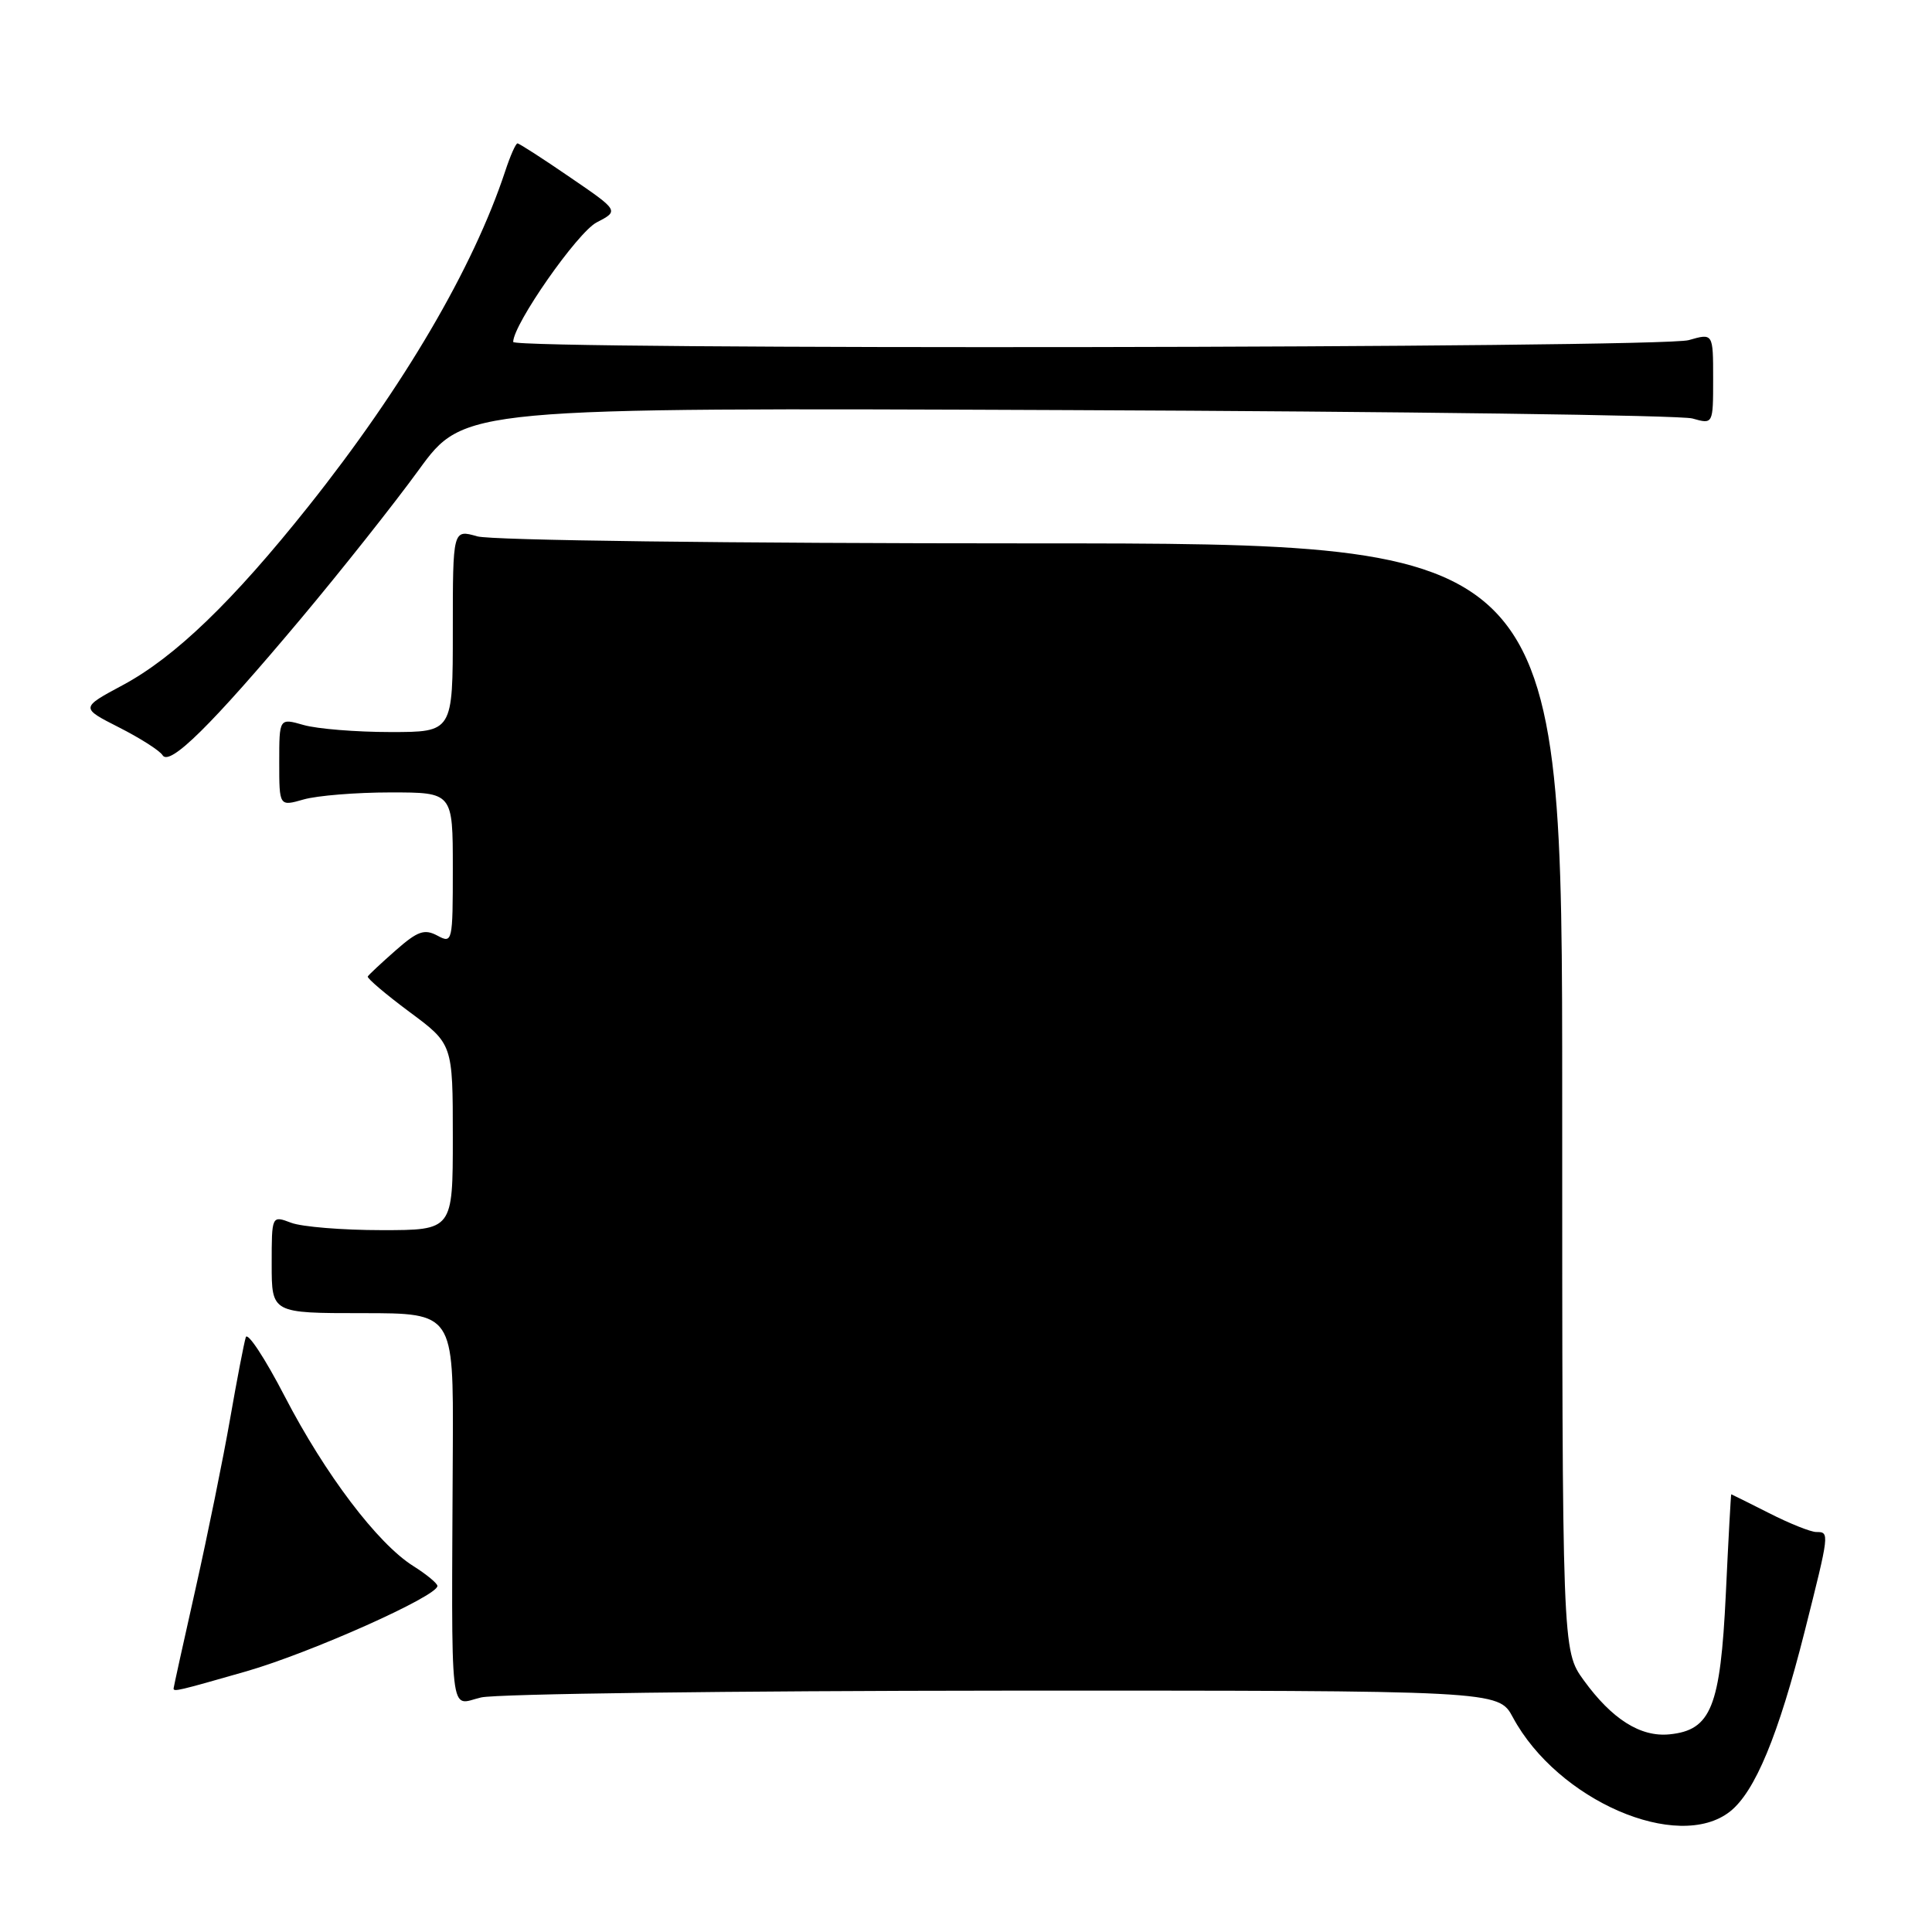 <?xml version="1.0" encoding="UTF-8" standalone="no"?>
<!DOCTYPE svg PUBLIC "-//W3C//DTD SVG 1.1//EN" "http://www.w3.org/Graphics/SVG/1.1/DTD/svg11.dtd" >
<svg xmlns="http://www.w3.org/2000/svg" xmlns:xlink="http://www.w3.org/1999/xlink" version="1.1" viewBox="0 0 256 256">
 <g >
 <path fill="currentColor"
d=" M 229.23 240.04 C 232.55 237.42 235.64 229.97 239.13 216.16 C 242.43 203.07 242.44 203.00 240.67 203.00 C 239.94 203.00 237.13 201.88 234.42 200.50 C 231.71 199.13 229.46 198.01 229.40 198.00 C 229.35 198.00 229.02 203.95 228.68 211.23 C 227.96 226.21 226.73 229.26 221.21 229.81 C 217.37 230.19 213.60 227.81 209.85 222.64 C 207.00 218.70 207.00 218.70 207.00 145.35 C 207.00 72.00 207.00 72.00 136.74 72.00 C 96.41 72.00 65.11 71.60 63.24 71.07 C 60.00 70.14 60.00 70.14 60.00 83.57 C 60.00 97.00 60.00 97.00 51.74 97.00 C 47.20 97.00 42.03 96.58 40.24 96.07 C 37.00 95.14 37.00 95.14 37.00 101.00 C 37.00 106.86 37.00 106.86 40.24 105.93 C 42.03 105.42 47.20 105.00 51.74 105.00 C 60.00 105.00 60.00 105.00 60.00 115.04 C 60.00 124.84 59.95 125.05 57.95 123.97 C 56.24 123.06 55.34 123.37 52.44 125.92 C 50.53 127.60 48.86 129.16 48.73 129.39 C 48.61 129.62 51.09 131.73 54.25 134.08 C 60.00 138.34 60.00 138.34 60.00 150.67 C 60.00 163.00 60.00 163.00 50.57 163.00 C 45.38 163.00 39.98 162.56 38.57 162.02 C 36.00 161.05 36.00 161.05 36.00 167.52 C 36.00 174.00 36.00 174.00 48.04 174.00 C 60.08 174.00 60.08 174.00 60.00 191.75 C 59.83 228.99 59.48 225.91 63.75 224.92 C 65.81 224.44 96.99 224.04 133.02 224.02 C 198.55 224.00 198.55 224.00 200.46 227.55 C 206.38 238.56 222.32 245.47 229.23 240.04 Z  M 32.64 221.46 C 41.18 219.00 58.04 211.47 57.96 210.14 C 57.94 209.79 56.50 208.60 54.75 207.50 C 50.02 204.52 43.08 195.35 37.73 185.03 C 35.12 179.99 32.80 176.46 32.57 177.19 C 32.34 177.91 31.40 182.78 30.49 188.00 C 29.58 193.22 27.52 203.34 25.92 210.48 C 24.31 217.63 23.00 223.59 23.00 223.73 C 23.00 224.19 23.57 224.06 32.64 221.46 Z  M 39.85 82.00 C 45.16 75.67 52.20 66.79 55.50 62.25 C 61.50 54.01 61.50 54.01 141.50 54.34 C 185.50 54.52 222.74 55.02 224.25 55.45 C 227.00 56.23 227.00 56.23 227.00 50.19 C 227.00 44.14 227.00 44.14 223.76 45.07 C 220.02 46.14 68.00 46.37 68.00 45.31 C 68.00 42.98 76.52 30.78 79.06 29.47 C 82.03 27.93 82.03 27.93 75.50 23.47 C 71.92 21.01 68.79 19.00 68.57 19.00 C 68.34 19.00 67.61 20.65 66.95 22.66 C 62.70 35.52 53.46 51.27 40.87 67.09 C 30.85 79.68 23.17 87.08 16.27 90.78 C 10.66 93.79 10.66 93.79 15.76 96.38 C 18.56 97.80 21.17 99.46 21.54 100.07 C 22.47 101.58 28.00 96.12 39.85 82.00 Z "/>
</g>
</svg>